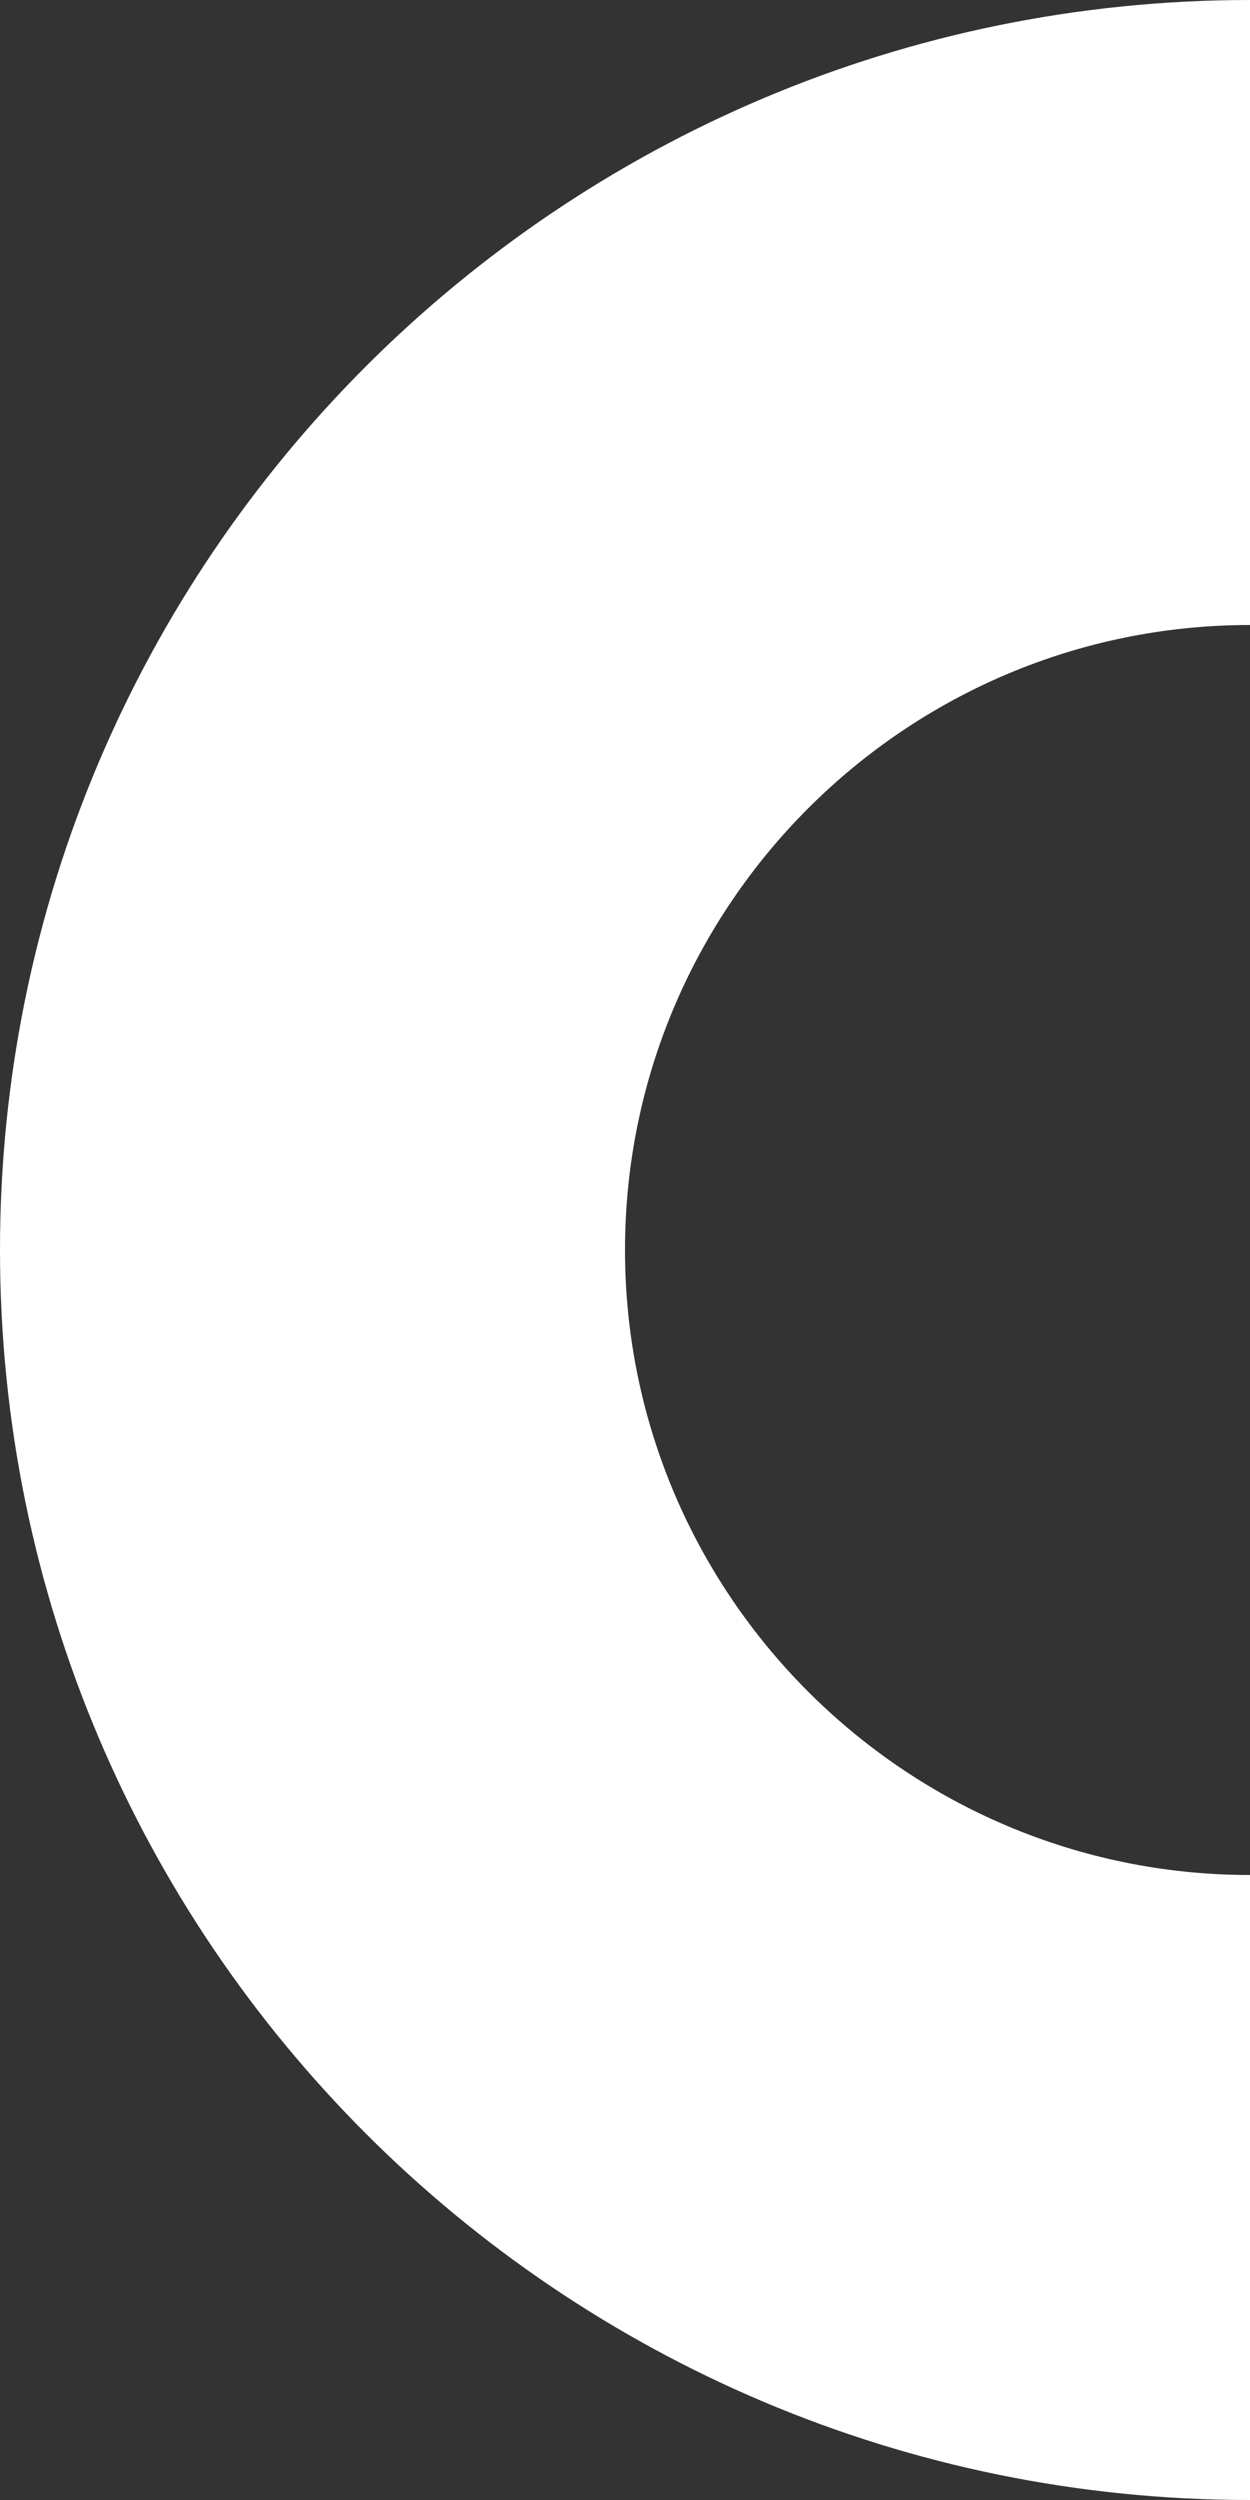 <svg xmlns="http://www.w3.org/2000/svg" xmlns:xlink="http://www.w3.org/1999/xlink" width="4" height="8" viewBox="0 0 4 8"><rect x="0" y="0" width="4" height="8" fill="#333333" stroke="none"/><defs><style>.a{fill:#7e2424;}.b{clip-path:url(#a);}.c{fill:none;}.d,.e{stroke:none;}.e{fill:#fff;}</style><clipPath id="a"><rect class="a" width="4" height="8" transform="translate(23 141)"/></clipPath></defs><g class="b" transform="translate(-23 -141)"><g class="c" transform="translate(23 141)"><path class="d" d="M4,0A4,4,0,1,1,0,4,4,4,0,0,1,4,0Z"/><path class="e" d="M 4 2 C 2.897 2 2 2.897 2 4 C 2 5.103 2.897 6 4 6 C 5.103 6 6 5.103 6 4 C 6 2.897 5.103 2 4 2 M 4 0 C 6.209 0 8 1.791 8 4 C 8 6.209 6.209 8 4 8 C 1.791 8 0 6.209 0 4 C 0 1.791 1.791 0 4 0 Z"/></g></g></svg>